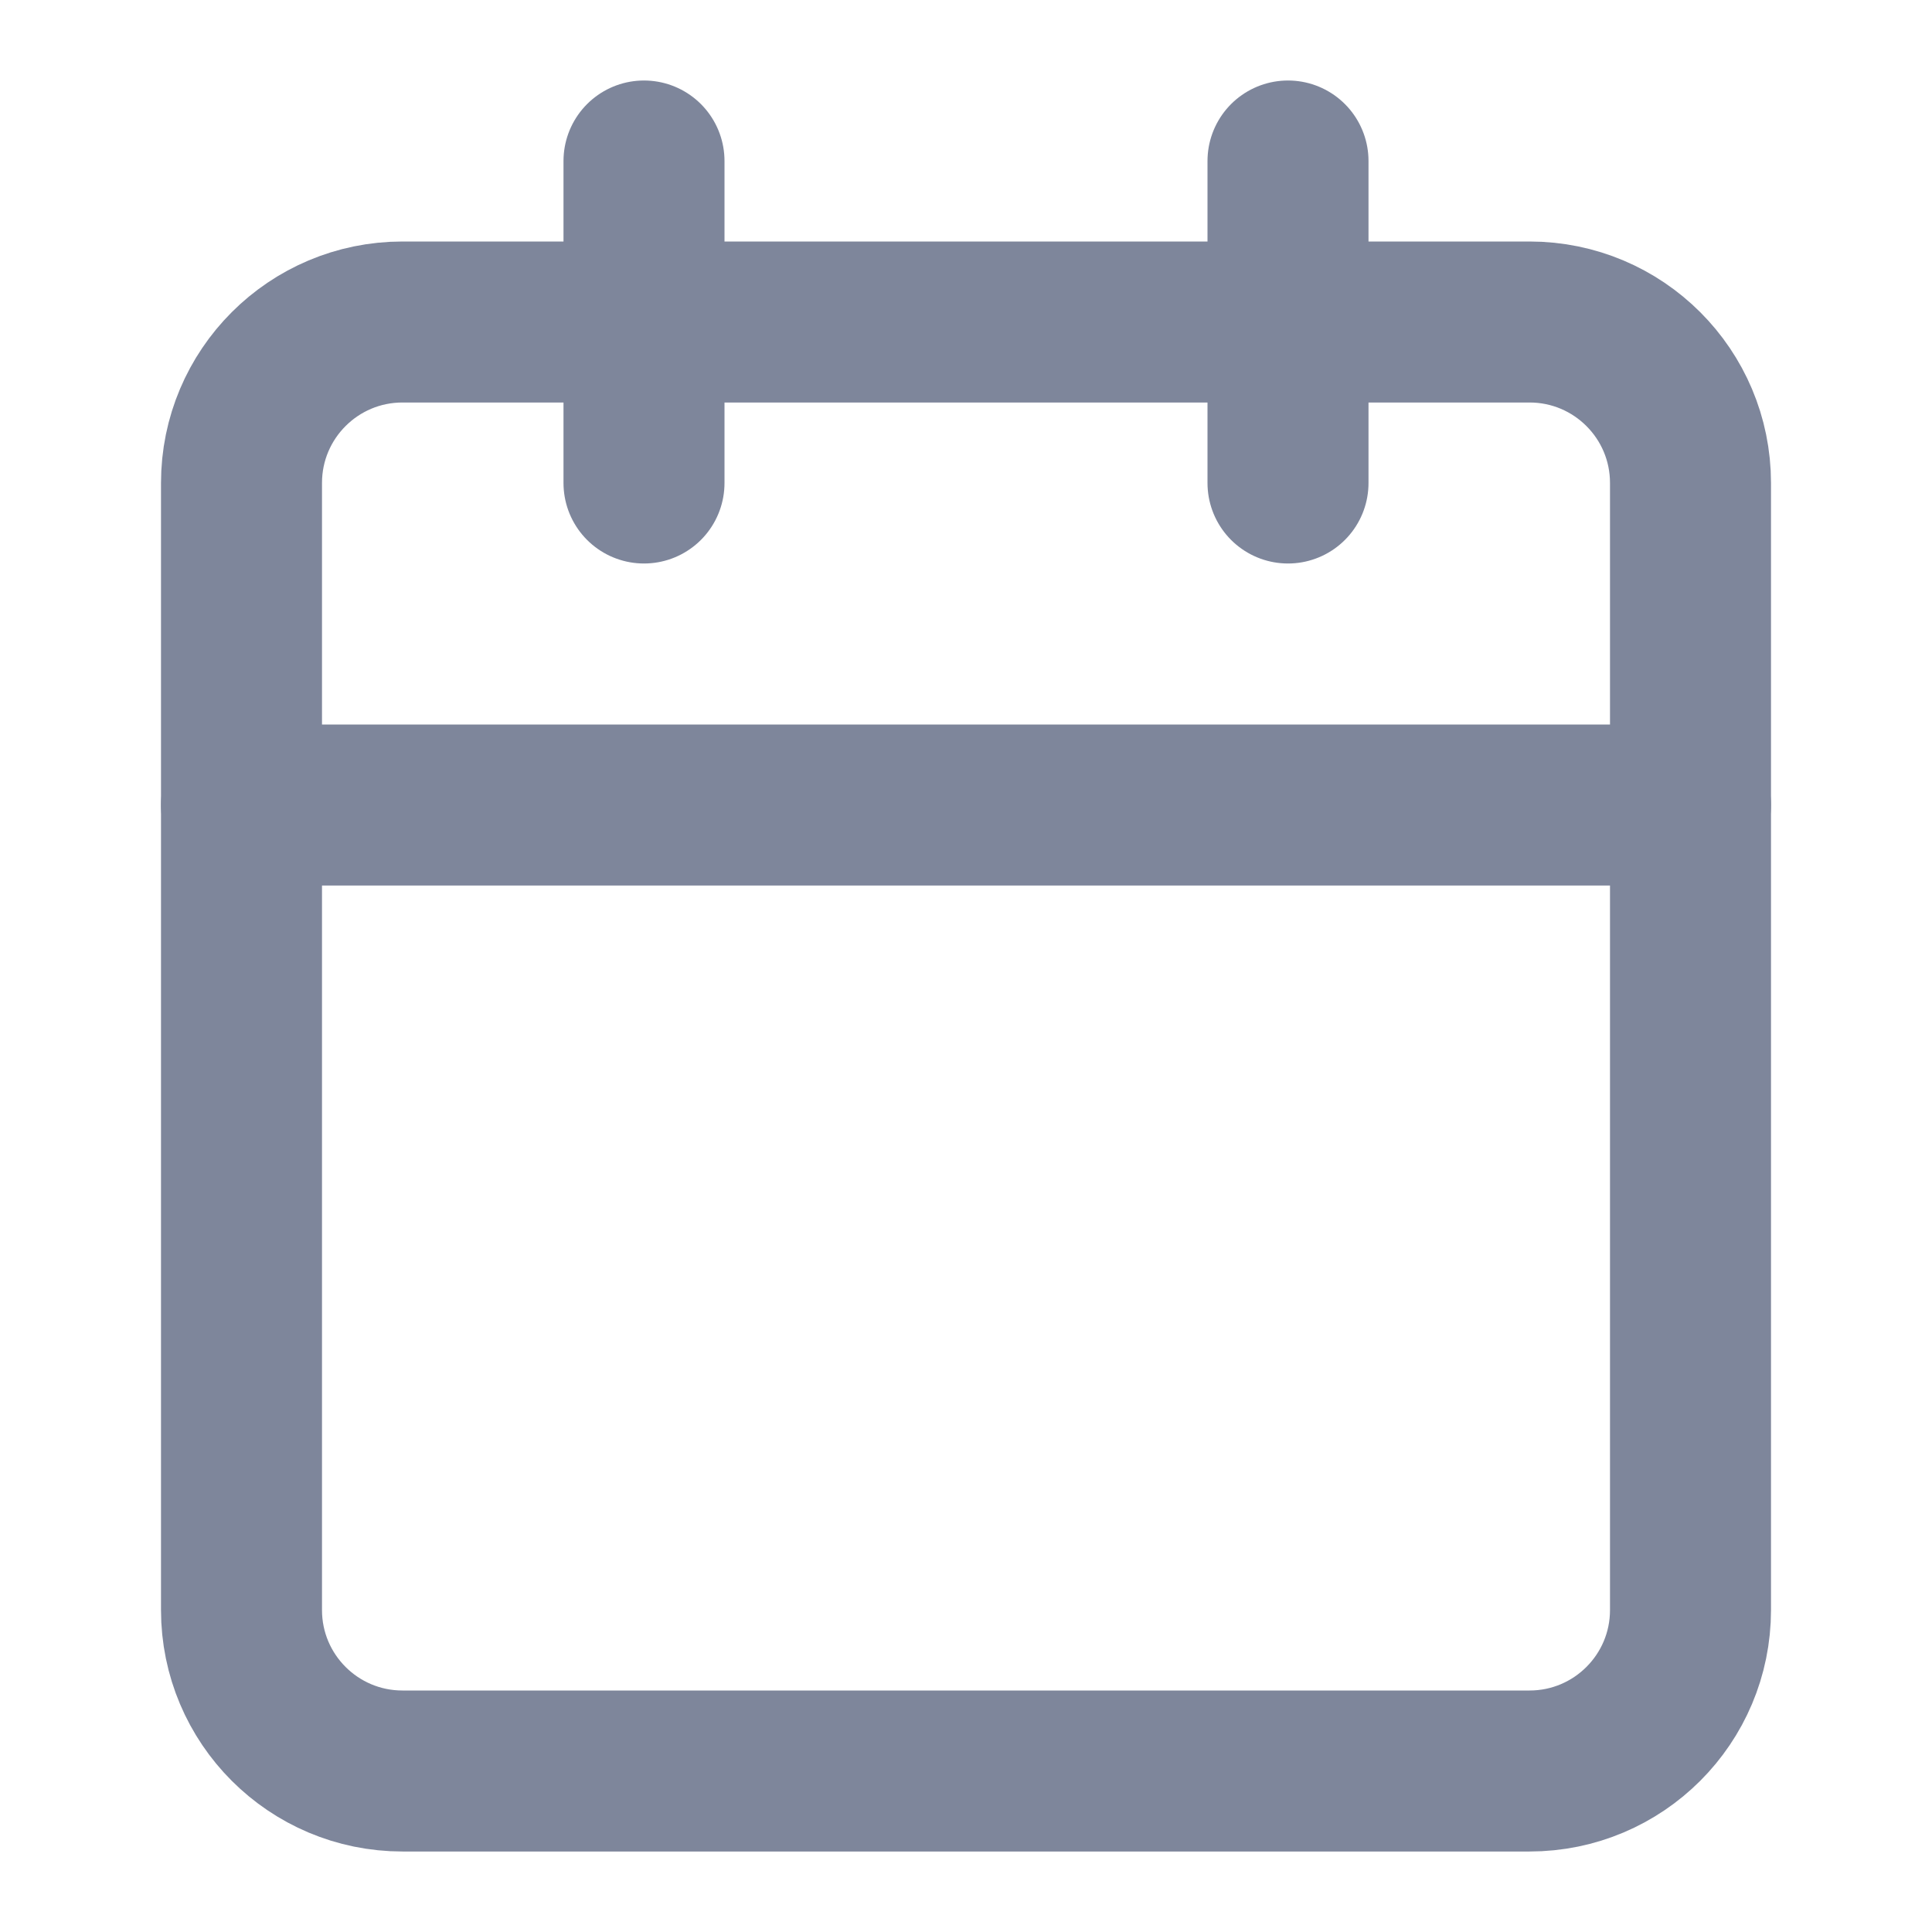 <svg width="24" height="24" viewBox="0 0 24 24" fill="none" xmlns="http://www.w3.org/2000/svg">
<path d="M19 4H5C3.895 4 3 4.895 3 6V20C3 21.105 3.895 22 5 22H19C20.105 22 21 21.105 21 20V6C21 4.895 20.105 4 19 4Z" stroke="#7E869B" stroke-width="2" stroke-linecap="round" stroke-linejoin="round"/>
<path d="M16 2V6" stroke="#7E869B" stroke-width="2" stroke-linecap="round" stroke-linejoin="round"/>
<path d="M8 2V6" stroke="#7E869B" stroke-width="2" stroke-linecap="round" stroke-linejoin="round"/>
<path d="M3 10H21" stroke="#7E869B" stroke-width="2" stroke-linecap="round" stroke-linejoin="round"/>
</svg>
